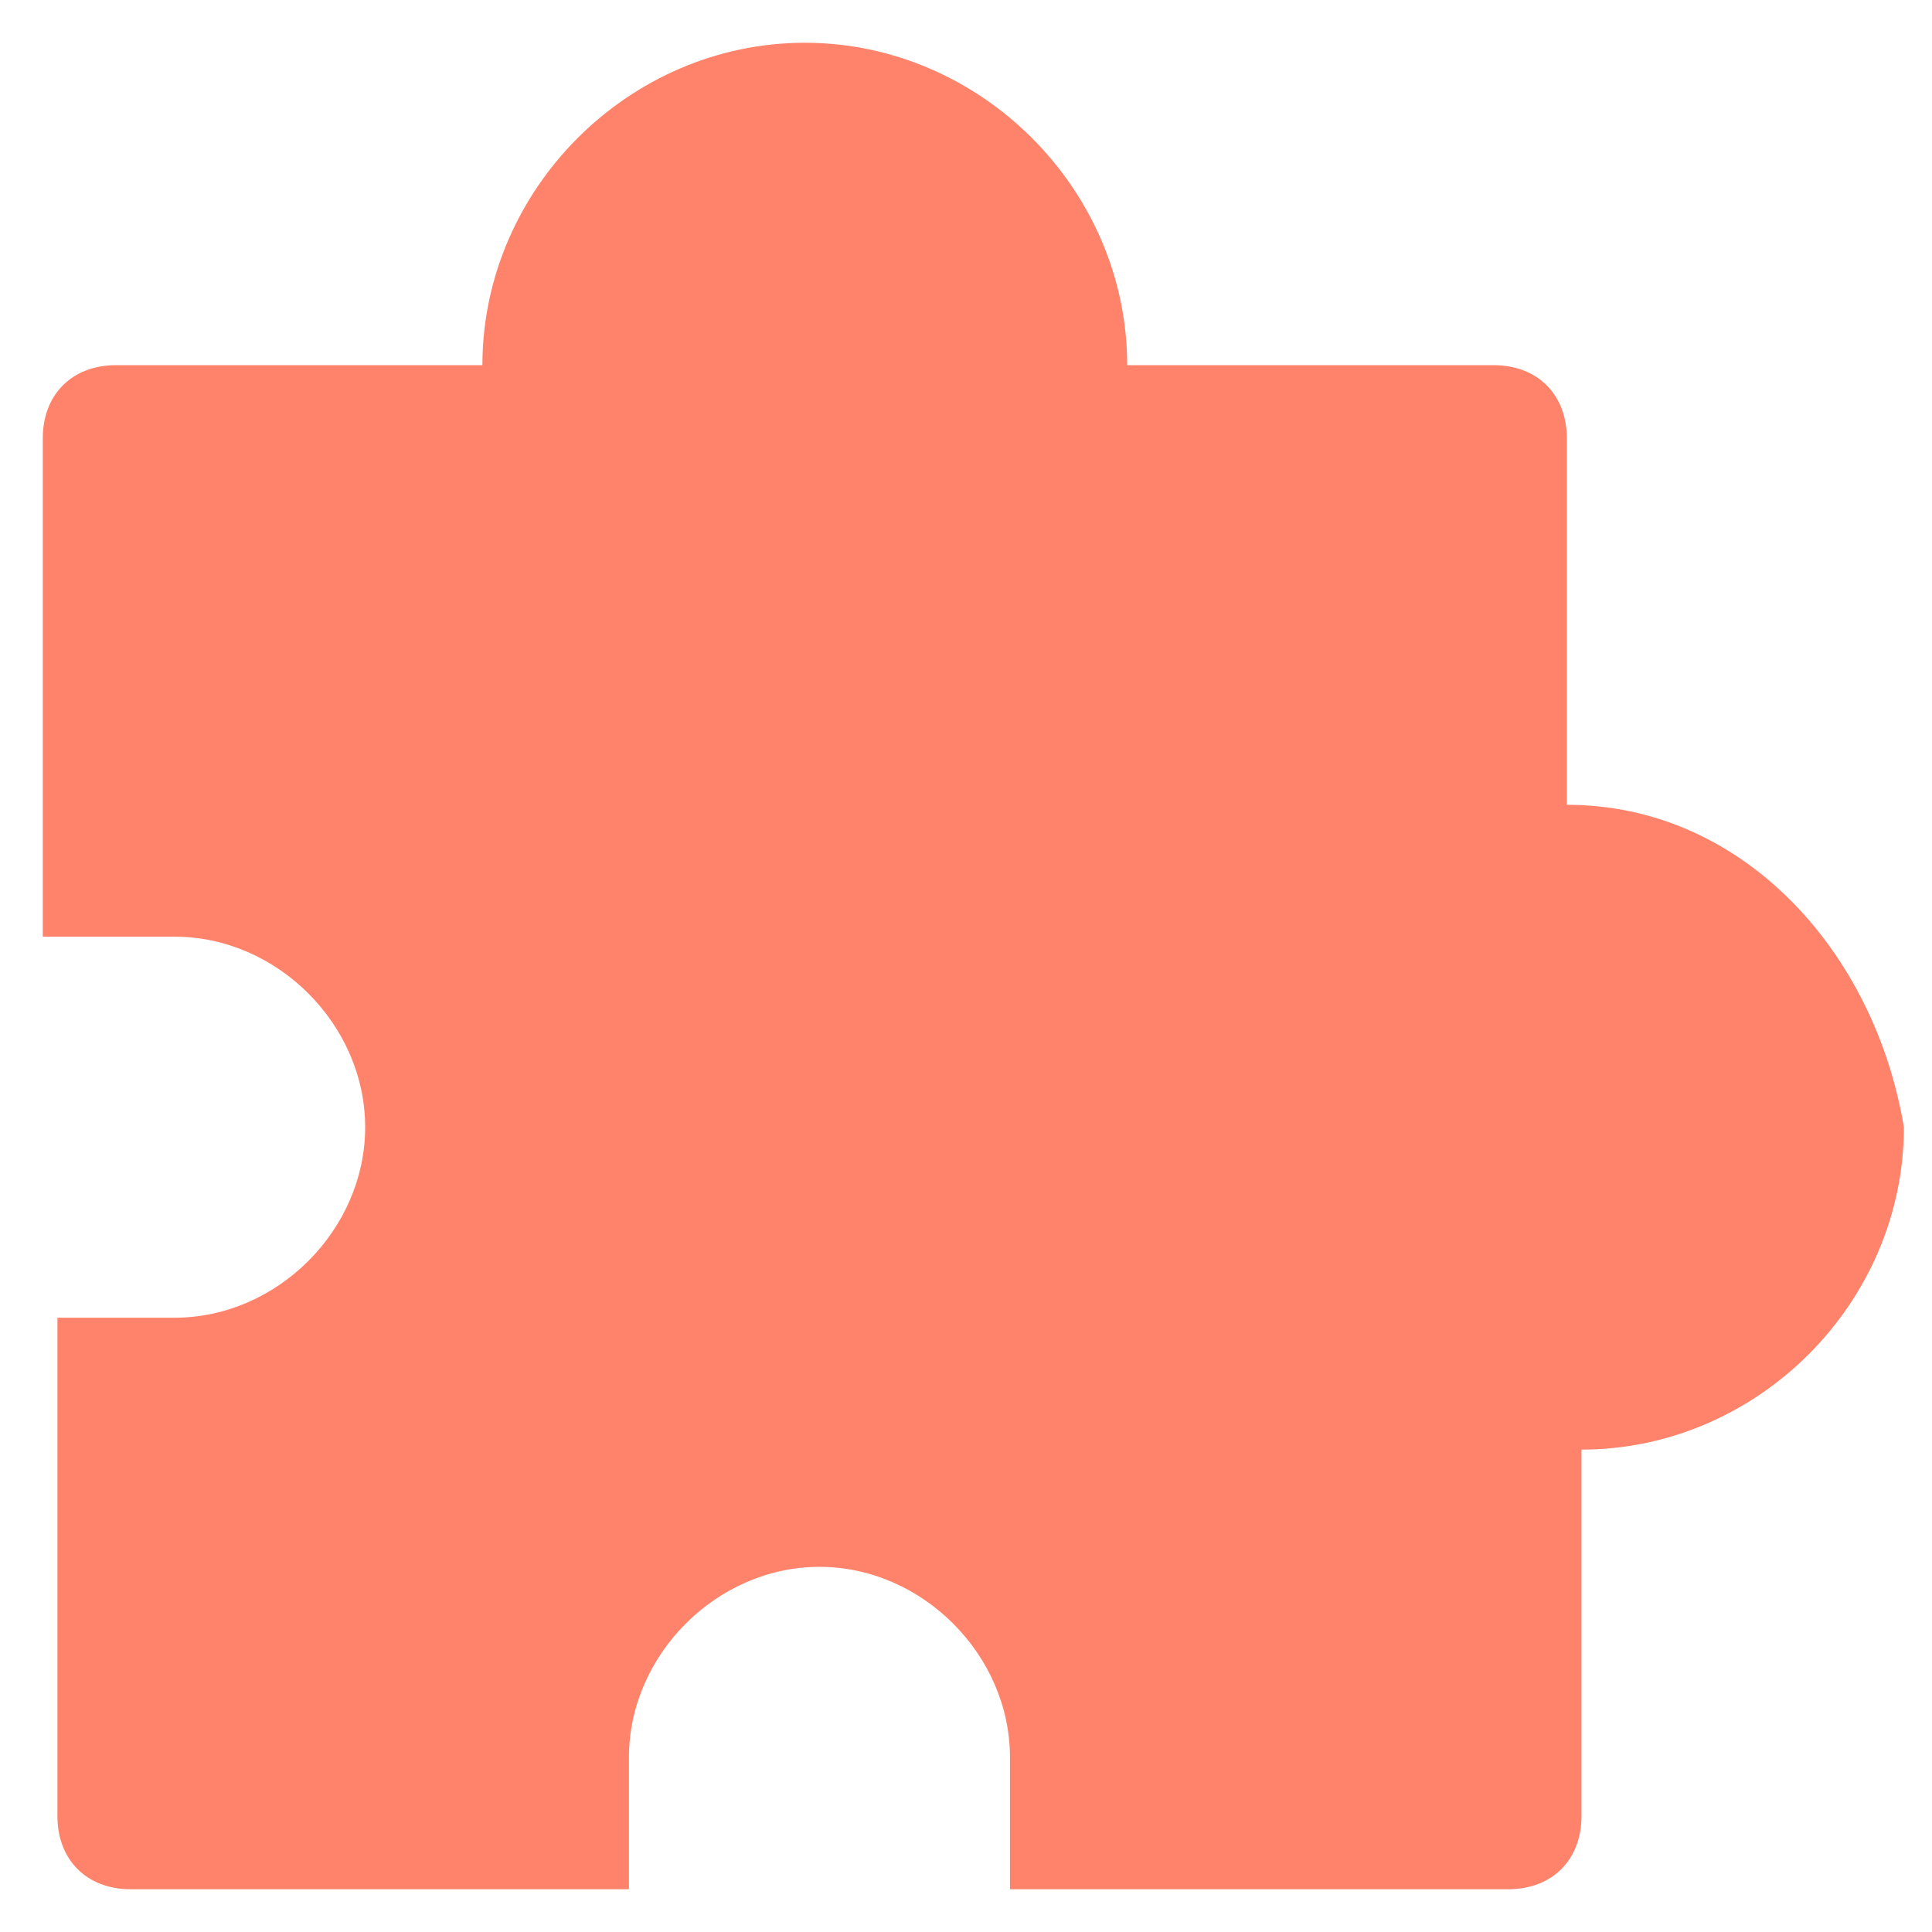<?xml version="1.0" standalone="no"?><!DOCTYPE svg PUBLIC "-//W3C//DTD SVG 1.1//EN" "http://www.w3.org/Graphics/SVG/1.1/DTD/svg11.dtd"><svg t="1695367521375" class="icon" viewBox="0 0 1024 1024" version="1.1" xmlns="http://www.w3.org/2000/svg" p-id="1502" xmlns:xlink="http://www.w3.org/1999/xlink" width="200" height="200"><path d="M830.456 426.56V232.38c0-23.302-15.534-38.836-38.836-38.836H597.44c0-93.207-77.672-170.879-170.879-170.879s-170.879 77.672-170.879 170.879H61.501c-23.302 0-38.836 15.534-38.836 38.836v264.086h69.905c54.371 0 100.974 46.603 100.974 100.974 0 54.371-46.603 100.974-100.974 100.974h-62.138v264.086c0 23.302 15.534 38.836 38.836 38.836h264.086v-69.905c0-54.371 46.603-100.974 100.974-100.974s100.974 46.603 100.974 100.974v69.905h264.086c23.302 0 38.836-15.534 38.836-38.836v-194.181c93.207 0 170.879-77.672 170.879-170.879-15.534-93.207-85.44-170.879-178.646-170.879z" fill="#ff836b" p-id="1503"></path></svg>